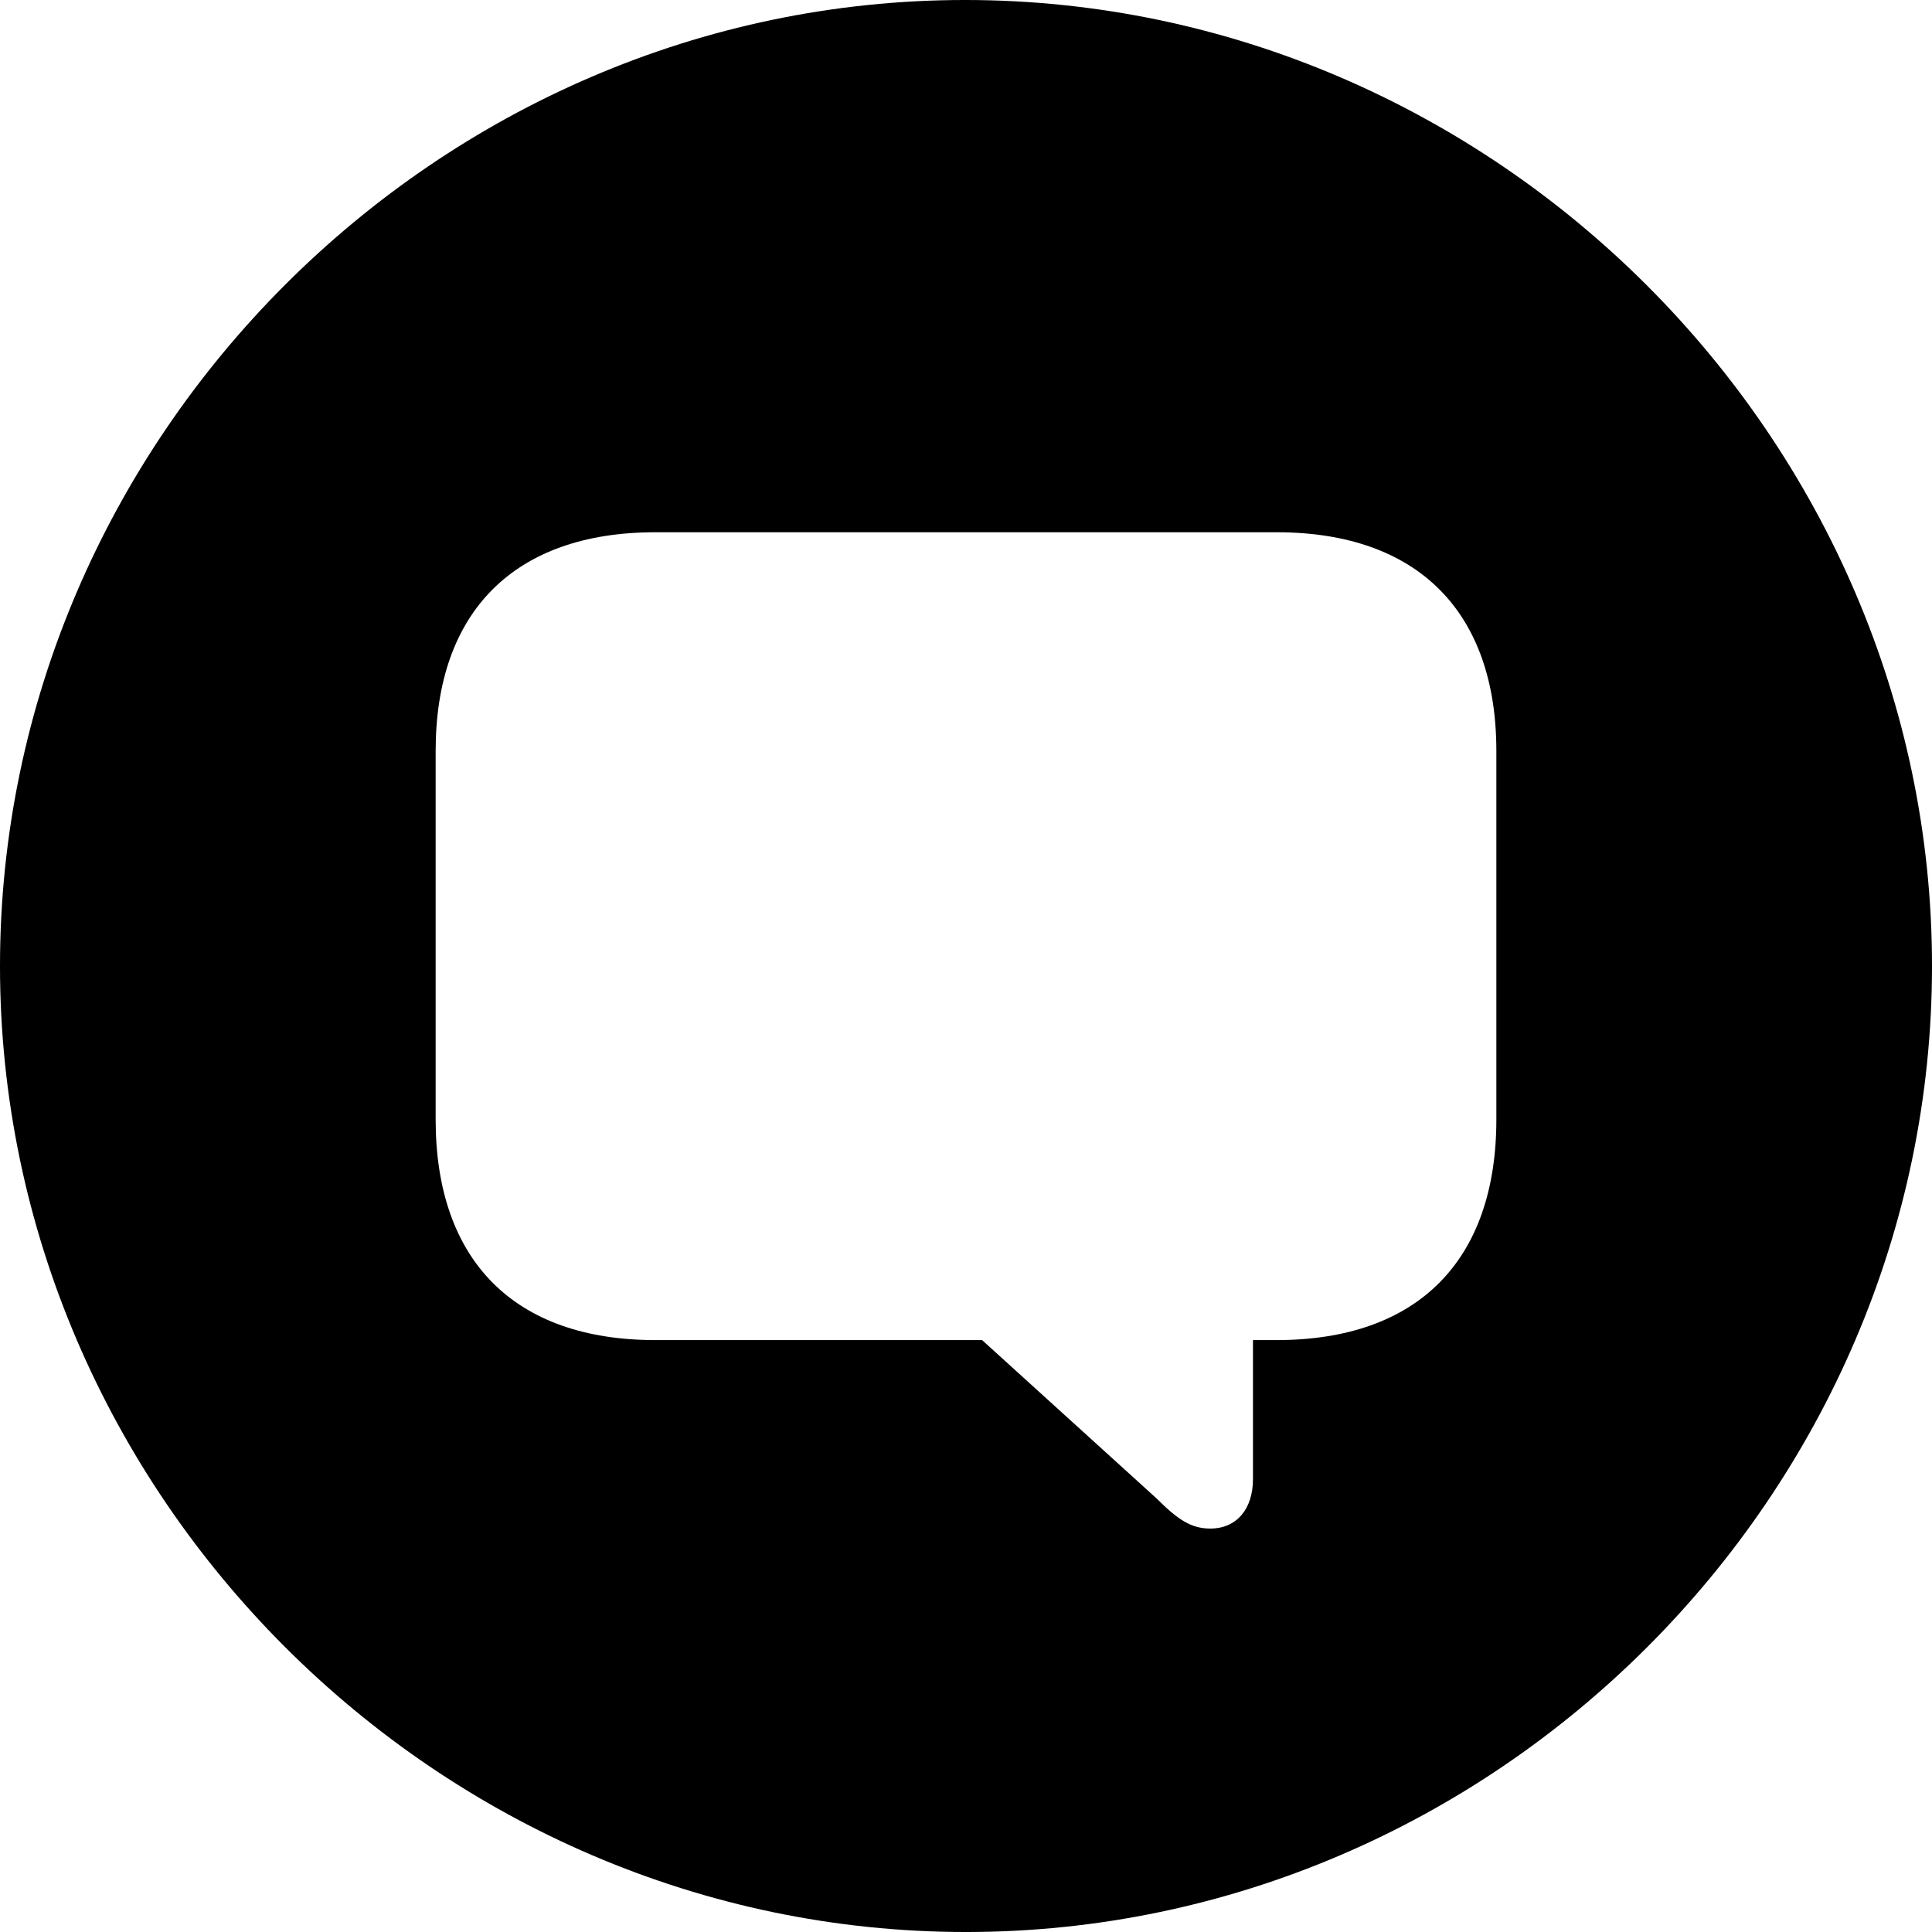 <?xml version="1.0" encoding="UTF-8" standalone="no"?>
<svg xmlns="http://www.w3.org/2000/svg"
     width="996.094" height="996.094"
     viewBox="0 0 996.094 996.094"
     fill="currentColor">
  <path d="M498.048 996.098C770.508 996.098 996.098 770.508 996.098 498.048C996.098 226.078 770.018 -0.002 497.558 -0.002C225.588 -0.002 -0.002 226.078 -0.002 498.048C-0.002 770.508 226.078 996.098 498.048 996.098ZM624.028 788.088C614.258 788.088 607.418 783.688 596.188 772.458L506.348 690.918H337.888C265.138 690.918 224.608 649.898 224.608 577.148V387.208C224.608 315.428 265.138 274.418 337.888 274.418H658.208C730.958 274.418 771.488 315.428 771.488 387.208V577.148C771.488 649.898 730.958 690.918 658.208 690.918H645.998V762.698C645.998 777.828 637.698 788.088 624.028 788.088Z"/>
</svg>